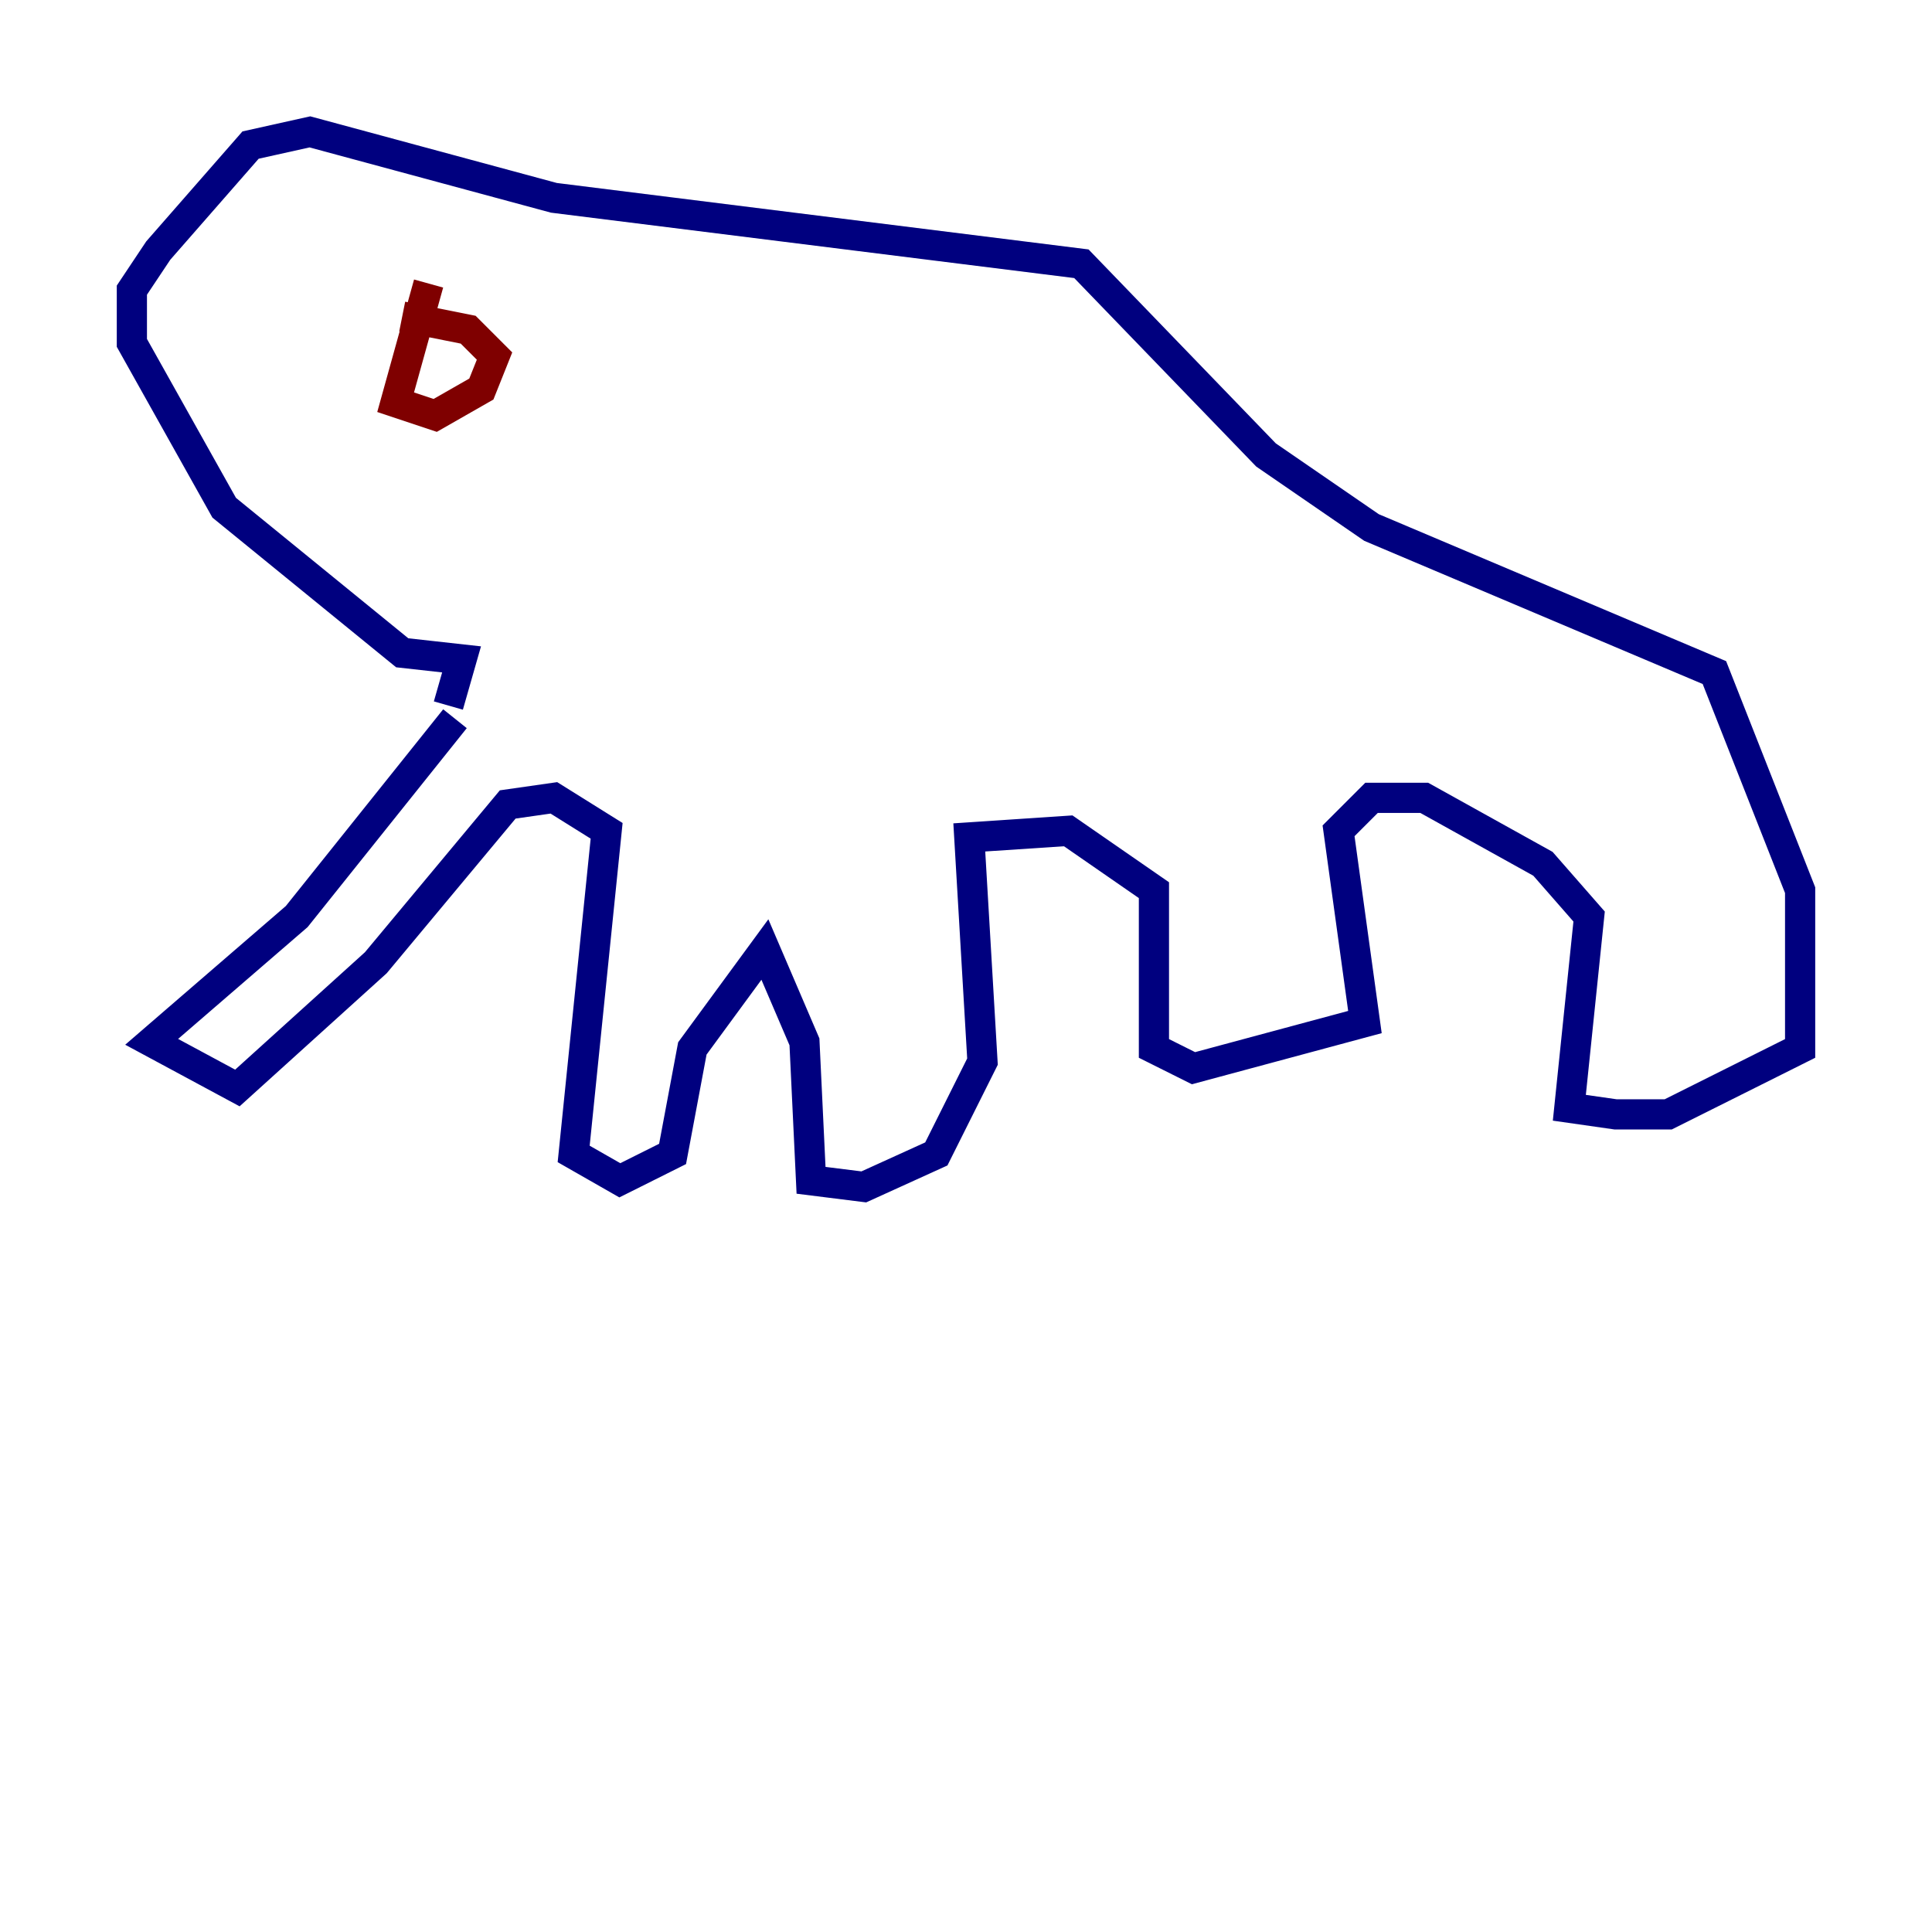 <?xml version="1.0" encoding="utf-8" ?>
<svg baseProfile="tiny" height="128" version="1.2" viewBox="0,0,128,128" width="128" xmlns="http://www.w3.org/2000/svg" xmlns:ev="http://www.w3.org/2001/xml-events" xmlns:xlink="http://www.w3.org/1999/xlink"><defs /><polyline fill="none" points="30.143,47.618 19.659,60.724 10.048,69.024 15.727,72.082 24.901,63.782 33.638,53.297 36.696,52.86 40.191,55.044 38.007,76.451 41.065,78.198 44.56,76.451 45.87,69.461 50.676,62.908 53.297,69.024 53.734,78.198 57.229,78.635 62.034,76.451 65.092,70.335 64.218,55.481 70.771,55.044 76.451,58.976 76.451,69.461 79.072,70.771 90.43,67.713 88.683,55.044 90.867,52.86 94.362,52.86 102.225,57.229 105.283,60.724 103.973,73.392 107.031,73.829 110.526,73.829 119.263,69.461 119.263,58.976 113.584,44.56 90.867,34.949 83.877,30.143 71.645,17.474 36.696,13.106 20.532,8.737 16.601,9.611 10.485,16.601 8.737,19.222 8.737,22.717 14.853,33.638 26.648,43.249 30.58,43.686 29.706,46.744" stroke="#00007f" stroke-width="2" /><polyline fill="none" points="28.396,18.785 26.212,26.648 28.833,27.522 31.891,25.775 32.764,23.59 31.017,21.843 26.648,20.969" stroke="#7f0000" stroke-width="2" /></svg>